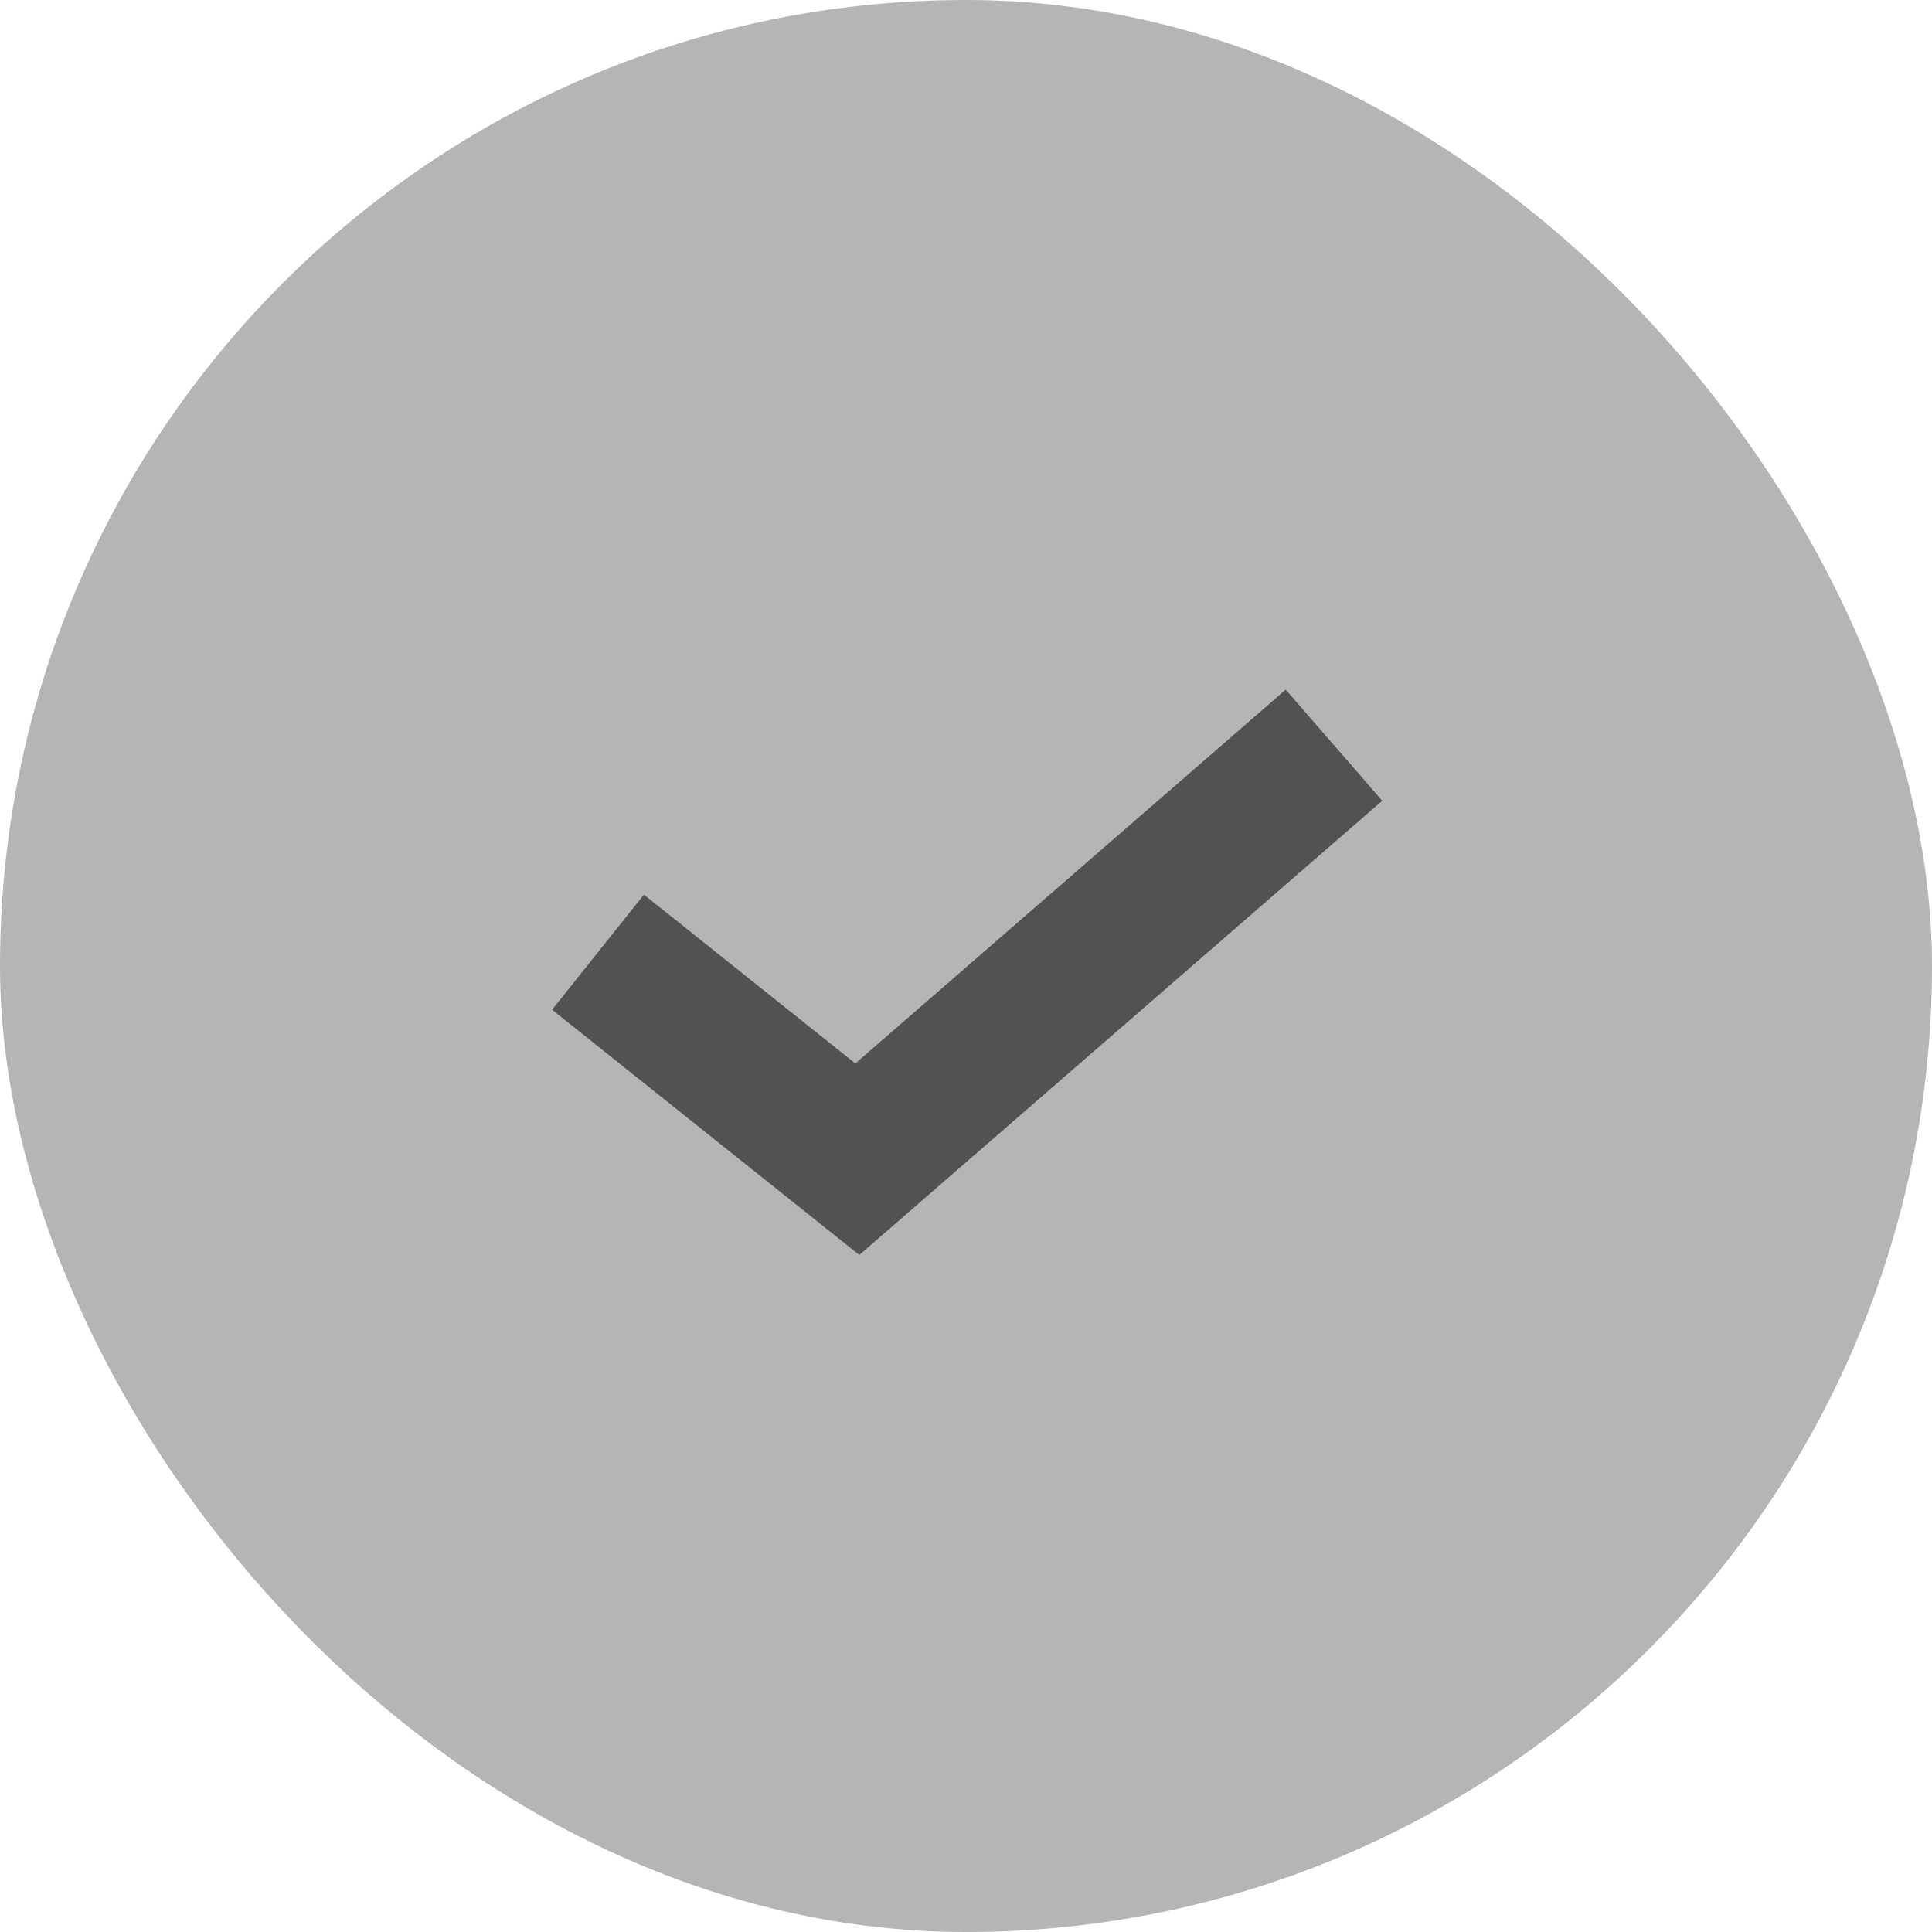 <svg width="21" height="21" viewBox="0 0 21 21" fill="none" xmlns="http://www.w3.org/2000/svg">
  <rect width="21" height="21" rx="10.5" fill="#202020" fill-opacity="0.33"/>
  <path d="M6.5 10.35L9.319 12.6L14.5 8.1" stroke="black" stroke-width="1.6" stroke-opacity="0.55"/>
</svg>
